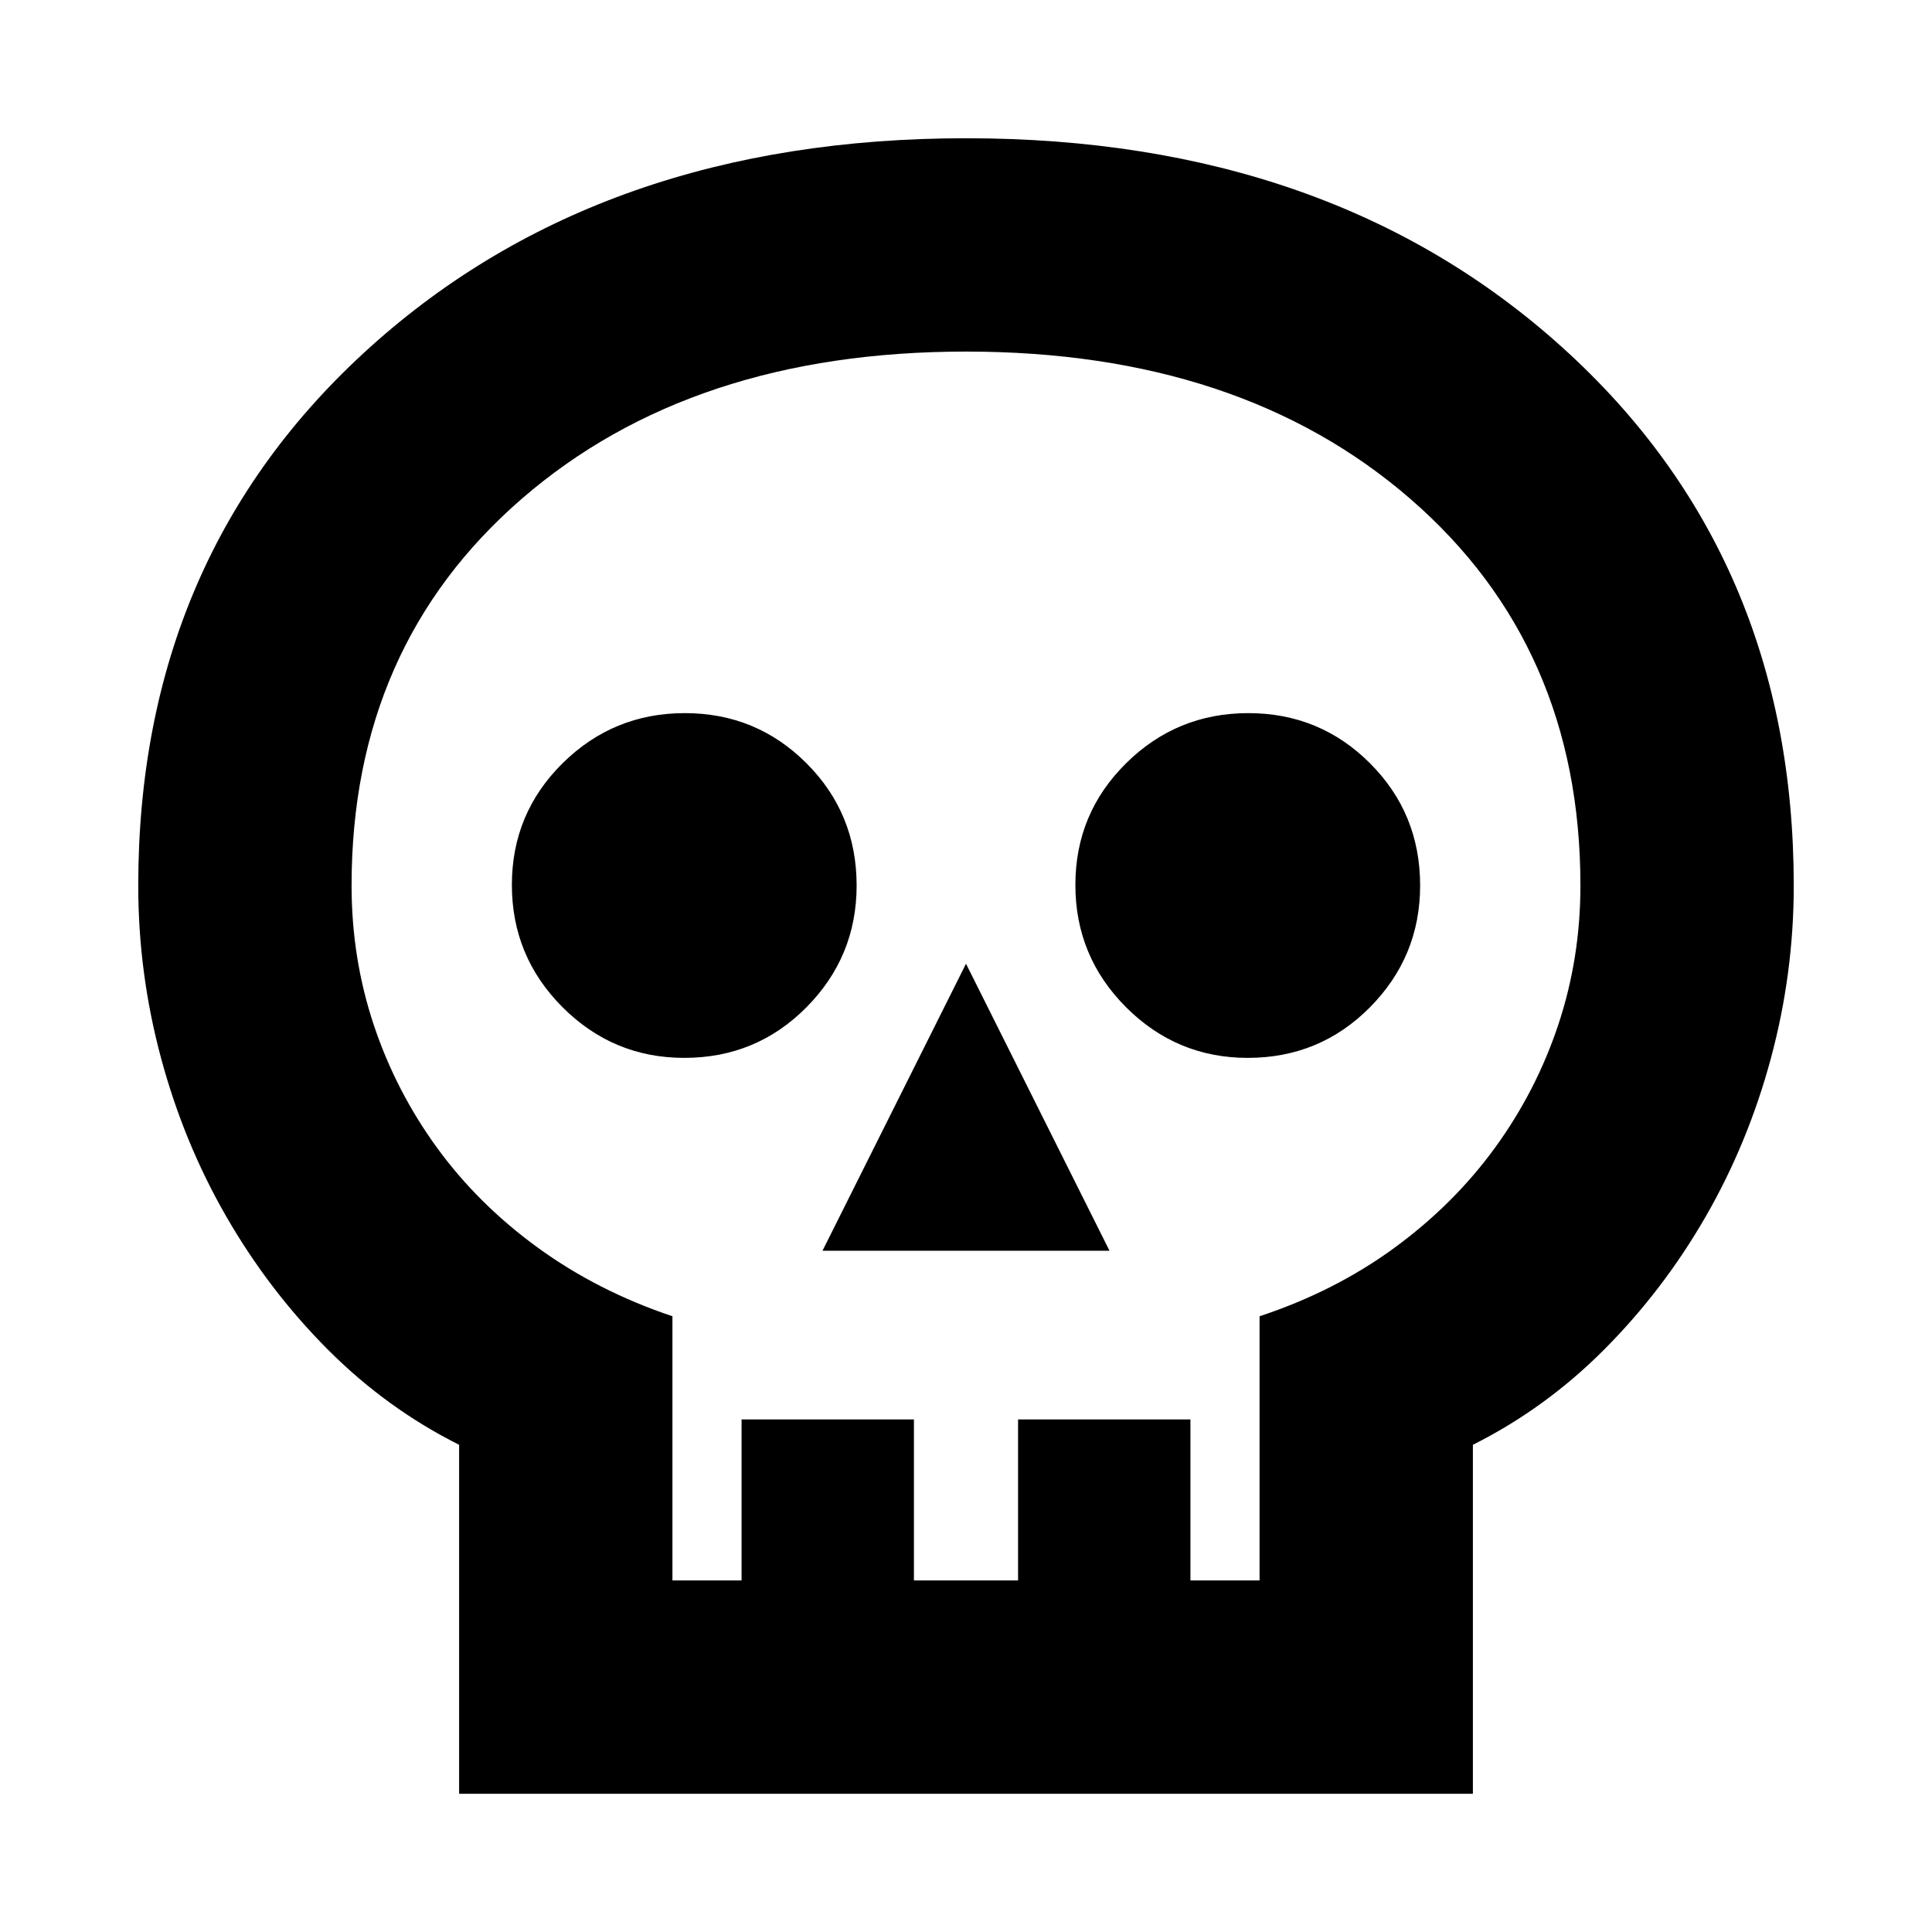 <svg xmlns="http://www.w3.org/2000/svg" height="24" viewBox="0 -960 960 960" width="24"><path d="M228.13-68.695v-173.392q-36.174-18.13-65.391-47.478-29.218-29.348-50.283-65.913t-32.413-78.696q-11.348-42.13-11.348-85.673 0-163.805 115.187-267.632Q299.07-891.305 480.078-891.305q181.009 0 296.118 103.826 115.109 103.827 115.109 267.632 0 43.543-11.348 85.673-11.348 42.131-32.413 78.696-21.065 36.565-50.283 65.913-29.217 29.348-65.391 47.478v173.392H228.13Zm106.001-106.001h34.348v-80h85.652v80h51.738v-80h85.652v80h34.348v-131.261q37.435-12.391 66.935-33.956 29.5-21.566 50-49.718 20.5-28.152 31.5-61.174 11-33.021 11-69.195 0-118.782-84.436-192.043Q616.433-785.304 480-785.304t-220.868 73.261Q174.696-638.782 174.696-520q0 36.174 11 69.195 11 33.022 31.5 61.174t50.218 49.718q29.717 21.565 66.717 33.956v131.261Zm74.564-163.825h142.61L480-481.13l-71.305 142.609ZM340-434.348q35.826 0 60.739-25.16 24.913-25.16 24.913-60.492 0-35.826-24.913-60.739-24.913-24.913-60.456-24.913-35.544 0-60.74 24.913-25.195 24.913-25.195 60.456 0 35.544 25.16 60.74 25.16 25.195 60.492 25.195Zm280 0q35.826 0 60.739-25.16 24.913-25.16 24.913-60.492 0-35.826-24.913-60.739-24.913-24.913-60.456-24.913-35.544 0-60.74 24.913-25.195 24.913-25.195 60.456 0 35.544 25.16 60.74 25.16 25.195 60.492 25.195ZM480-174.696Z"/></svg>